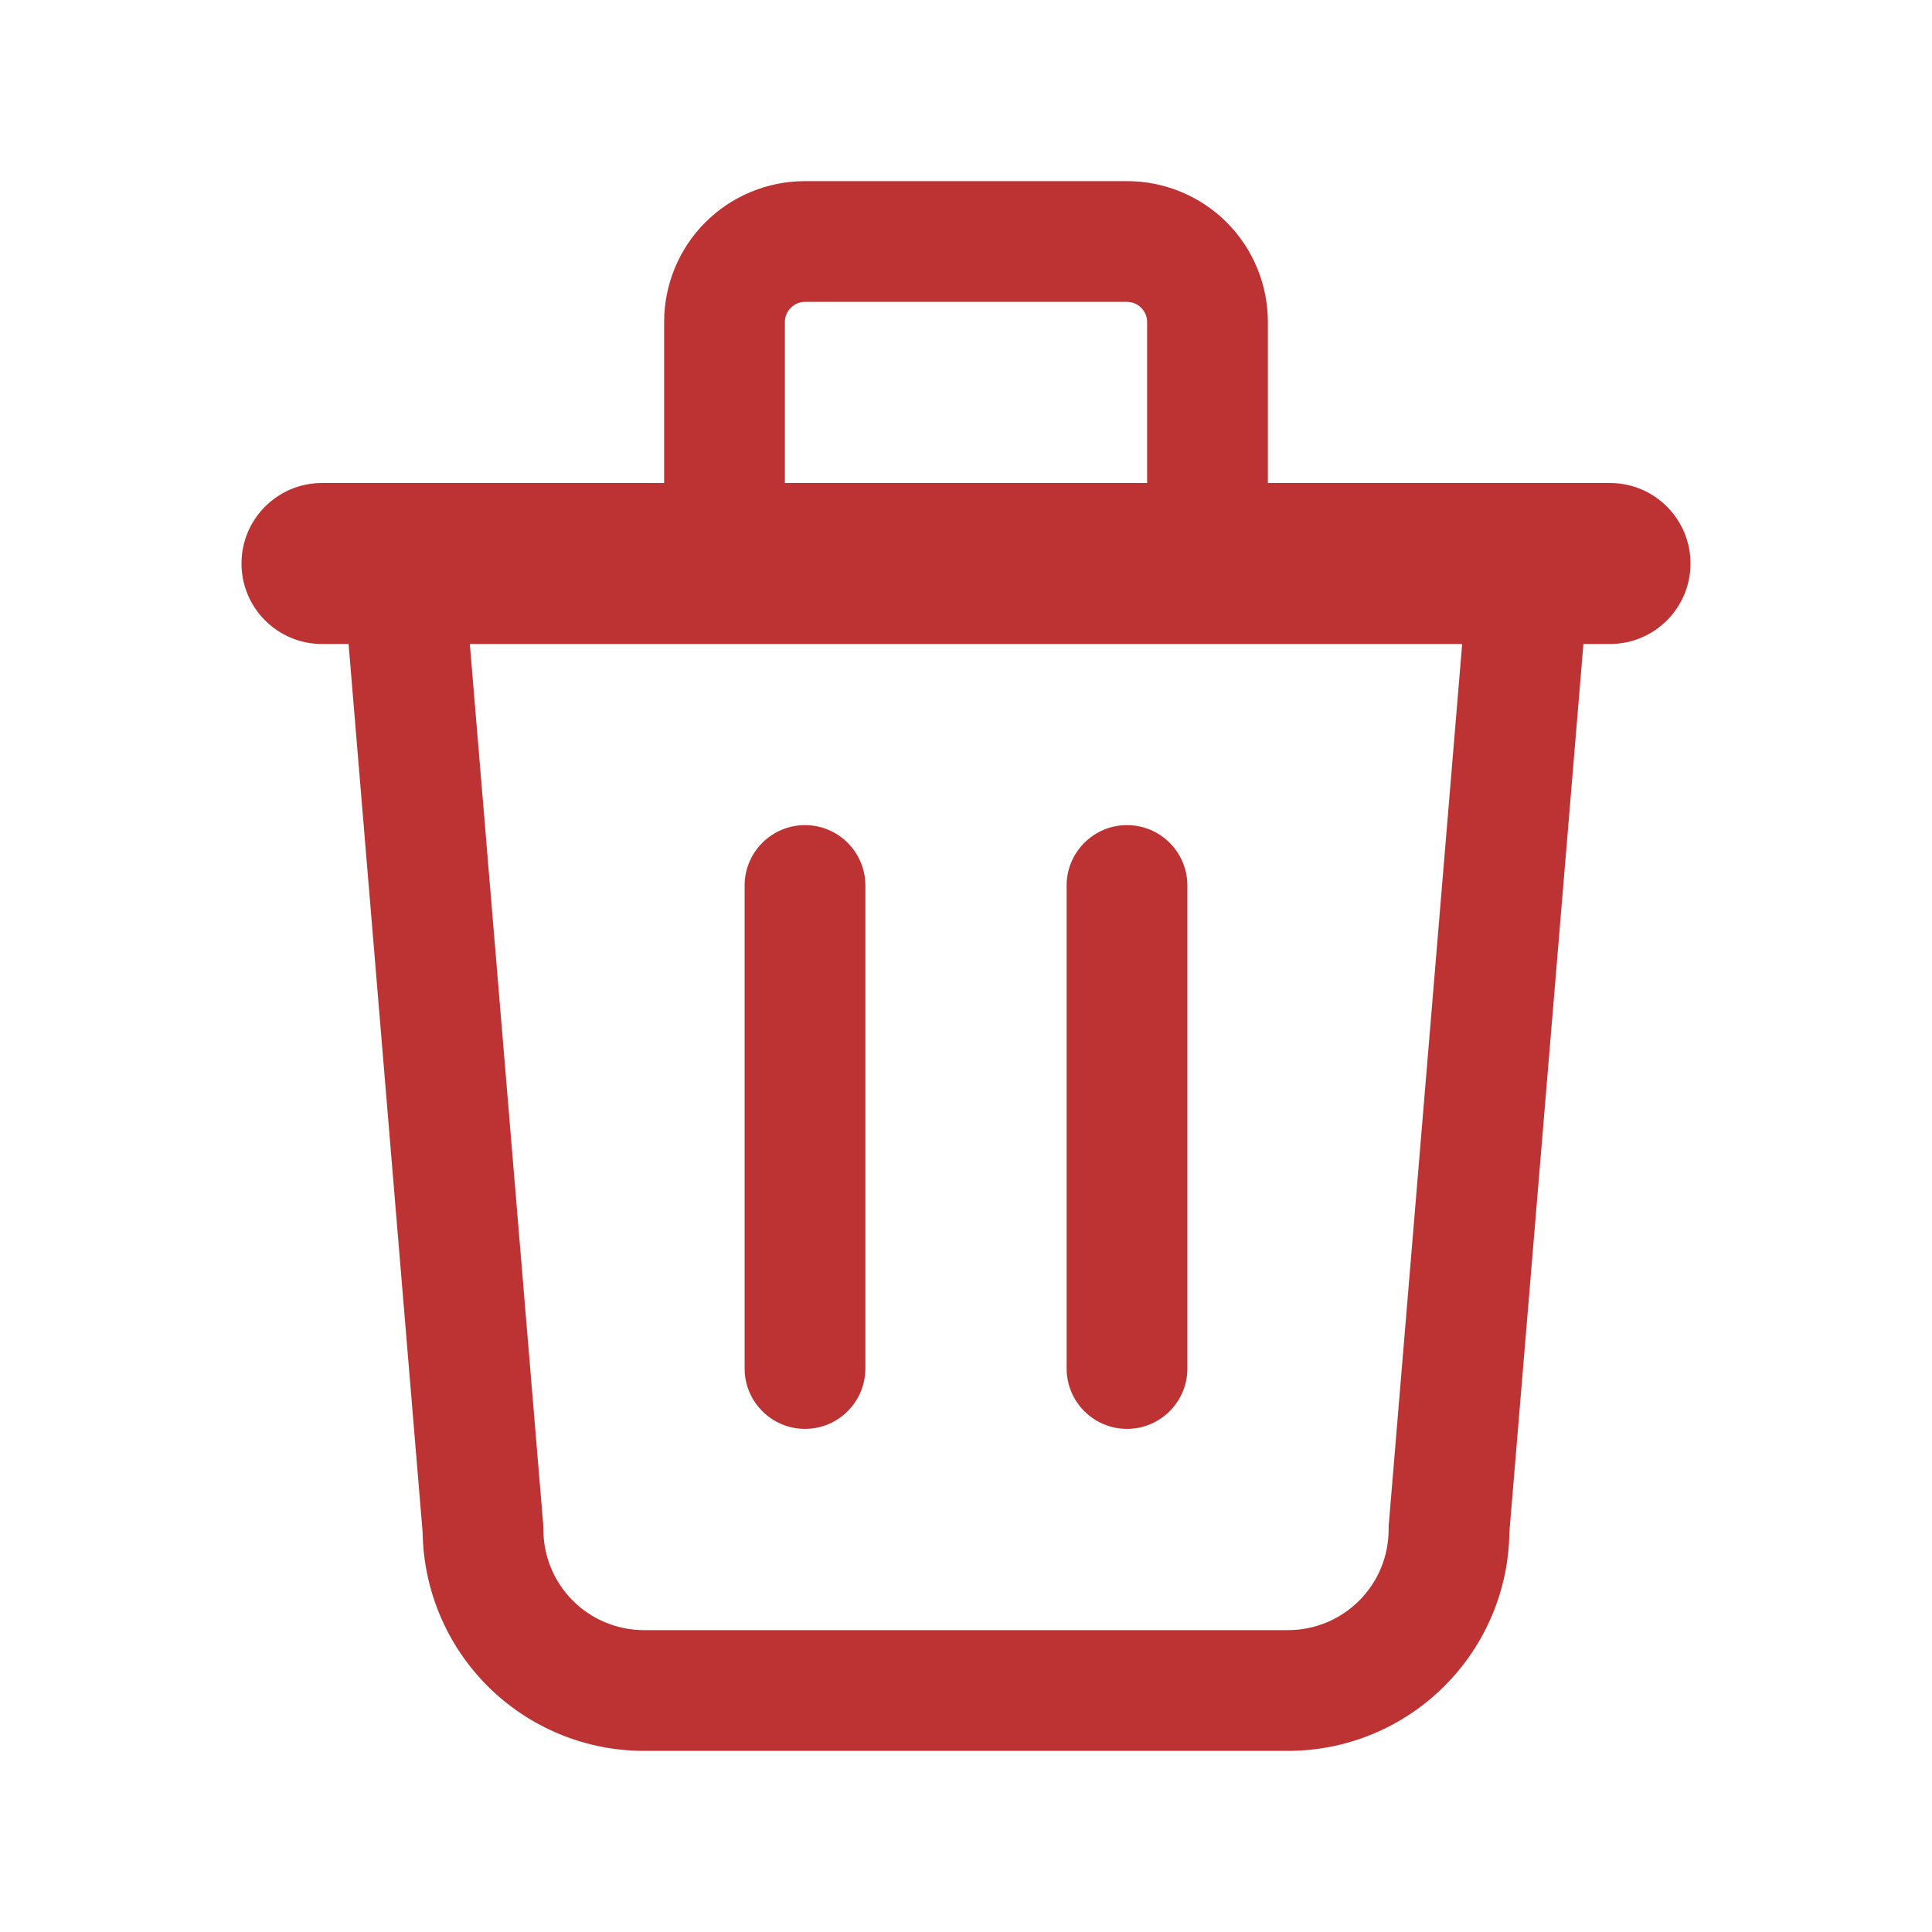 <svg width="12" height="12" viewBox="0 0 12 12" fill="none" xmlns="http://www.w3.org/2000/svg">
<path fill-rule="evenodd" clip-rule="evenodd" d="M1.5 3.5C1.5 3.224 1.724 3 2 3H10C10.276 3 10.5 3.224 10.5 3.5C10.5 3.776 10.276 4 10 4H2C1.724 4 1.5 3.776 1.5 3.5Z" fill="#BD3232"/>
<path fill-rule="evenodd" clip-rule="evenodd" d="M5 5.125C5.207 5.125 5.375 5.293 5.375 5.5V8.5C5.375 8.707 5.207 8.875 5 8.875C4.793 8.875 4.625 8.707 4.625 8.5V5.5C4.625 5.293 4.793 5.125 5 5.125Z" fill="#BD3232"/>
<path fill-rule="evenodd" clip-rule="evenodd" d="M7 5.125C7.207 5.125 7.375 5.293 7.375 5.5V8.5C7.375 8.707 7.207 8.875 7 8.875C6.793 8.875 6.625 8.707 6.625 8.5V5.5C6.625 5.293 6.793 5.125 7 5.125Z" fill="#BD3232"/>
<path fill-rule="evenodd" clip-rule="evenodd" d="M2.469 3.126C2.675 3.109 2.857 3.262 2.874 3.469L3.374 9.469C3.375 9.479 3.375 9.49 3.375 9.5C3.375 9.666 3.441 9.825 3.558 9.942C3.675 10.059 3.834 10.125 4 10.125H8C8.166 10.125 8.325 10.059 8.442 9.942C8.559 9.825 8.625 9.666 8.625 9.5C8.625 9.49 8.625 9.479 8.626 9.469L9.126 3.469C9.144 3.262 9.325 3.109 9.531 3.126C9.738 3.144 9.891 3.325 9.874 3.531L9.375 9.517C9.371 9.875 9.226 10.218 8.972 10.472C8.714 10.73 8.365 10.875 8 10.875H4C3.635 10.875 3.286 10.73 3.028 10.472C2.774 10.218 2.63 9.875 2.625 9.517L2.126 3.531C2.109 3.325 2.262 3.144 2.469 3.126Z" fill="#BD3232"/>
<path fill-rule="evenodd" clip-rule="evenodd" d="M5 1.875C4.967 1.875 4.935 1.888 4.912 1.912C4.888 1.935 4.875 1.967 4.875 2V3.5C4.875 3.707 4.707 3.875 4.5 3.875C4.293 3.875 4.125 3.707 4.125 3.5V2C4.125 1.768 4.217 1.545 4.381 1.381C4.545 1.217 4.768 1.125 5 1.125H7C7.232 1.125 7.455 1.217 7.619 1.381C7.783 1.545 7.875 1.768 7.875 2V3.5C7.875 3.707 7.707 3.875 7.5 3.875C7.293 3.875 7.125 3.707 7.125 3.5V2C7.125 1.967 7.112 1.935 7.088 1.912C7.065 1.888 7.033 1.875 7 1.875H5Z" fill="#BD3232"/>
</svg>
